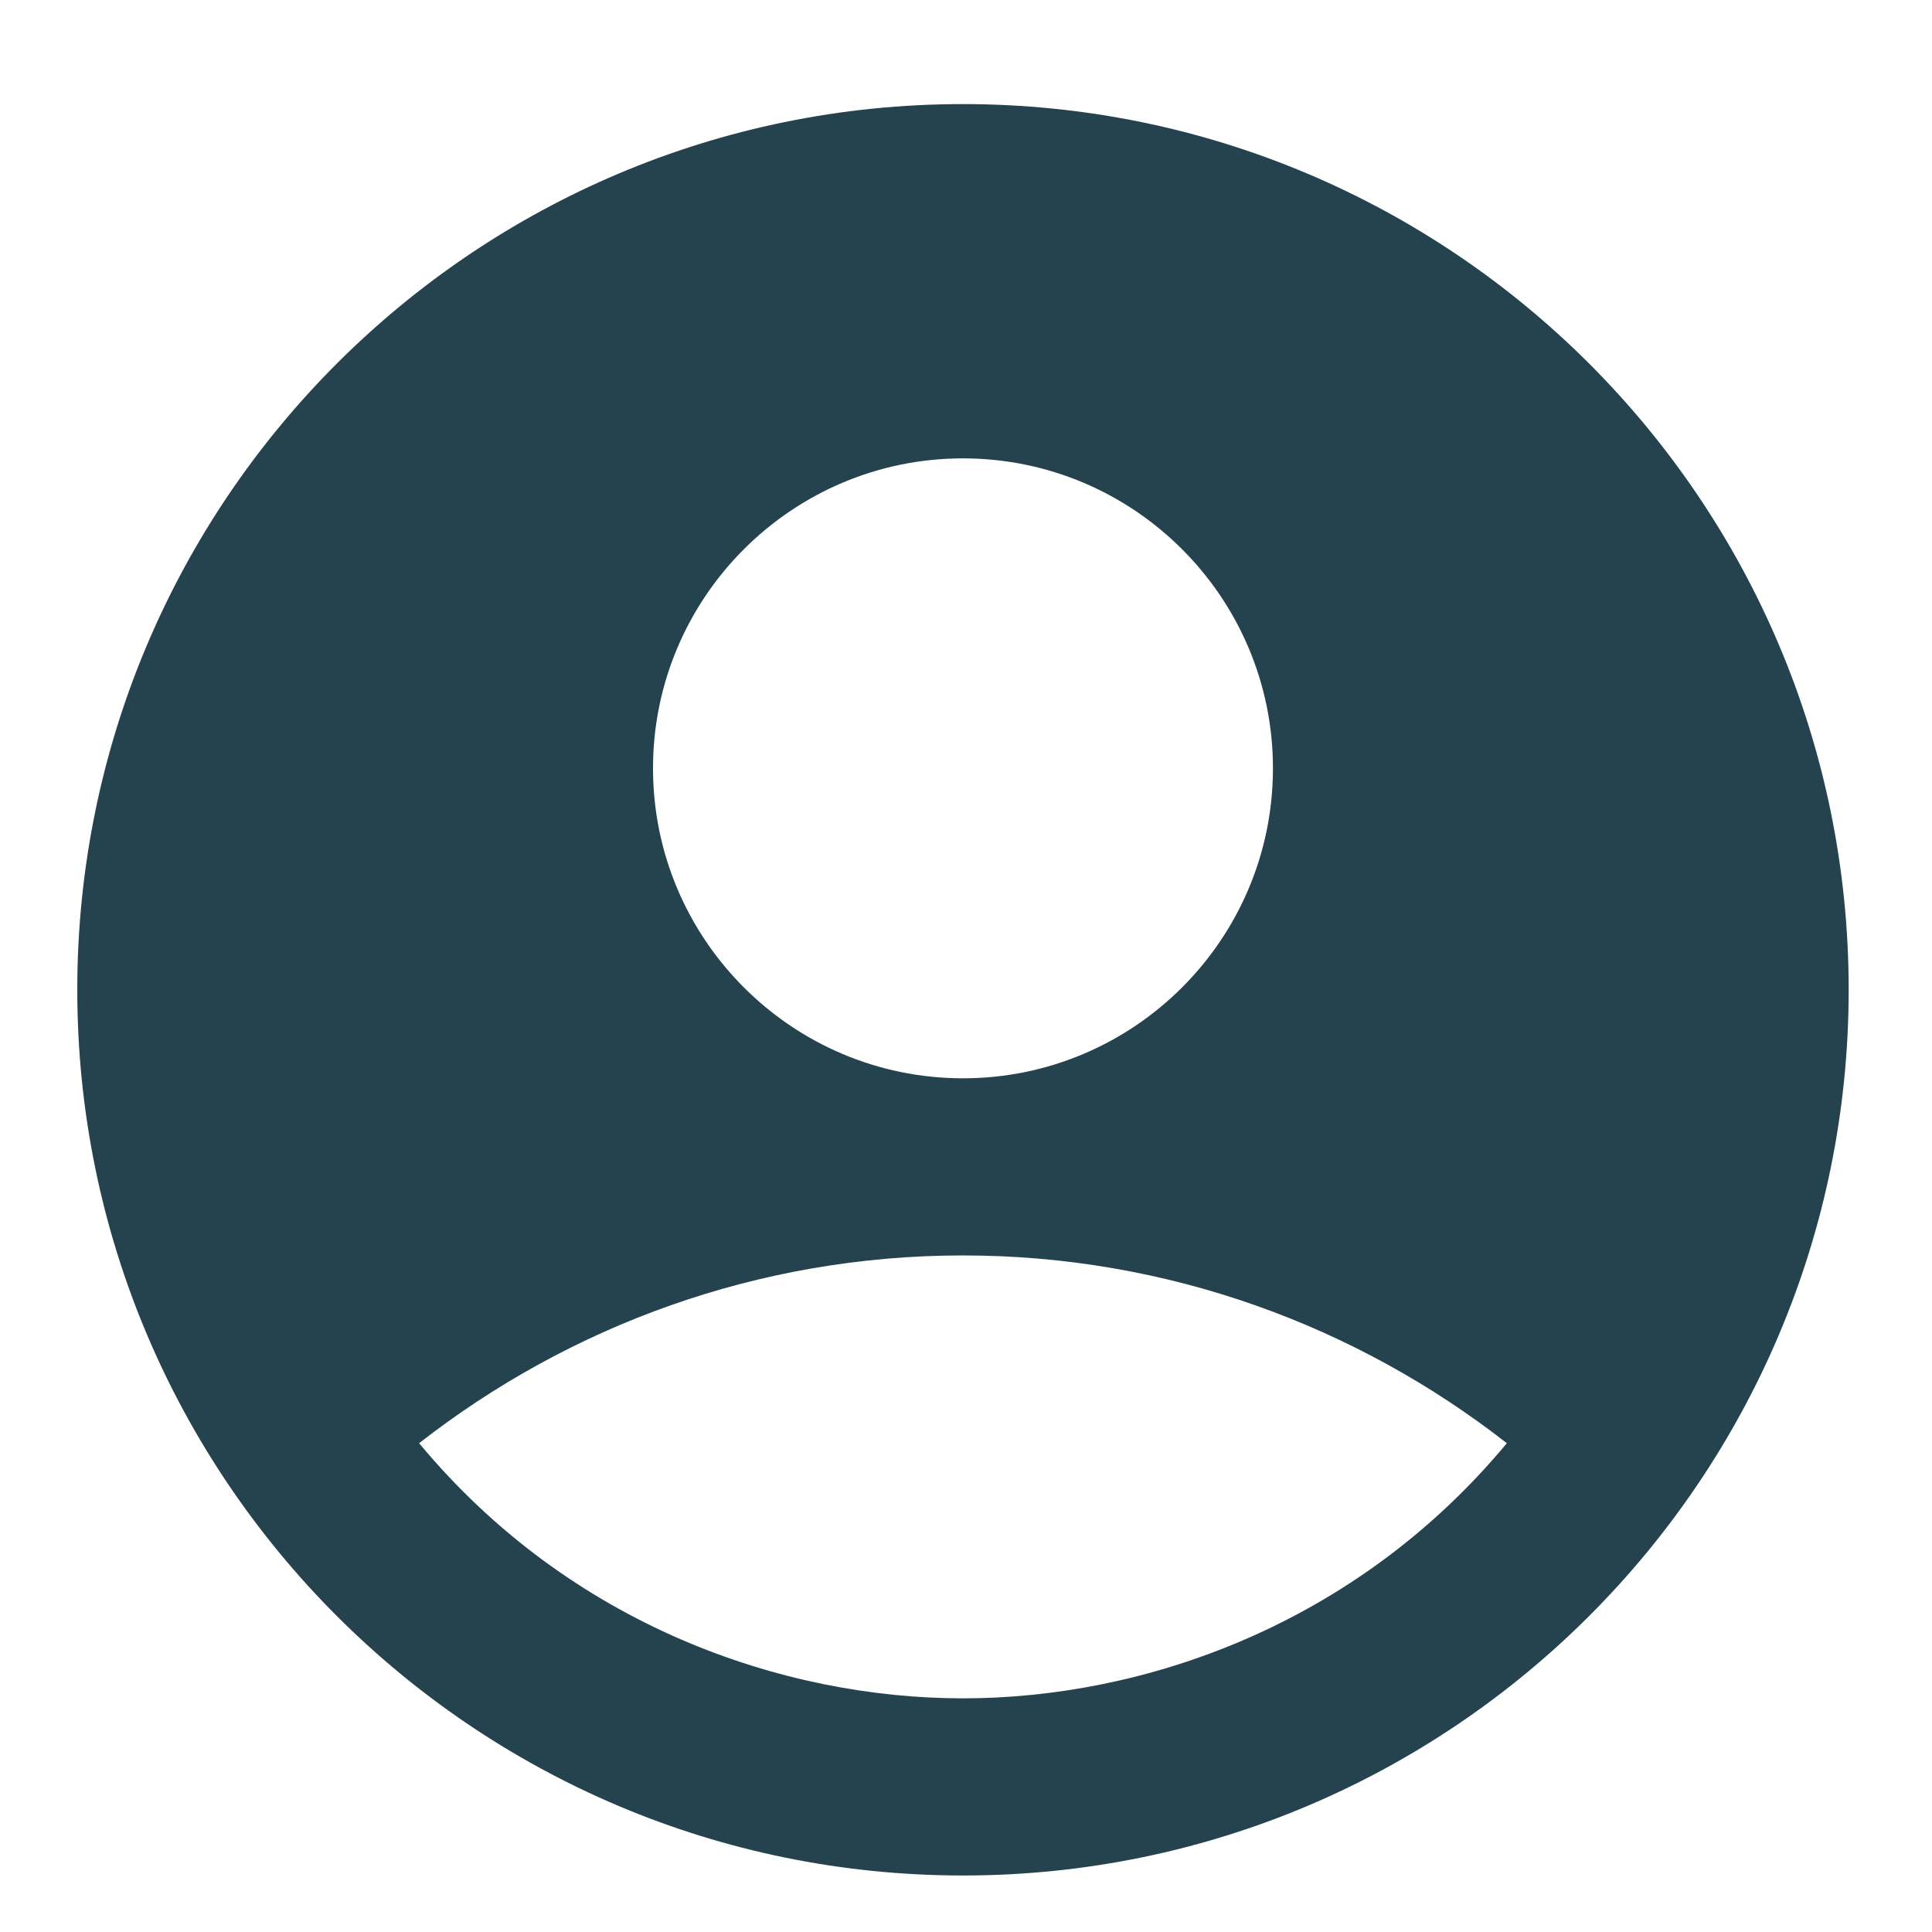 <svg width="16" height="16" viewBox="0 0 16 16" fill="none" xmlns="http://www.w3.org/2000/svg">
<path d="M7.975 0.862C3.926 0.862 0.64 4.148 0.64 8.197C0.64 12.246 3.926 15.532 7.975 15.532C12.024 15.532 15.31 12.246 15.31 8.197C15.31 4.148 12.024 0.862 7.975 0.862ZM7.975 3.796C9.391 3.796 10.542 4.947 10.542 6.363C10.542 7.779 9.391 8.93 7.975 8.93C6.559 8.93 5.408 7.779 5.408 6.363C5.408 4.947 6.559 3.796 7.975 3.796ZM7.975 14.065C6.486 14.065 4.726 13.463 3.471 11.952C4.711 10.984 6.273 10.397 7.975 10.397C9.677 10.397 11.239 10.984 12.479 11.952C11.224 13.463 9.464 14.065 7.975 14.065Z" fill="#25434F"/>
</svg>
